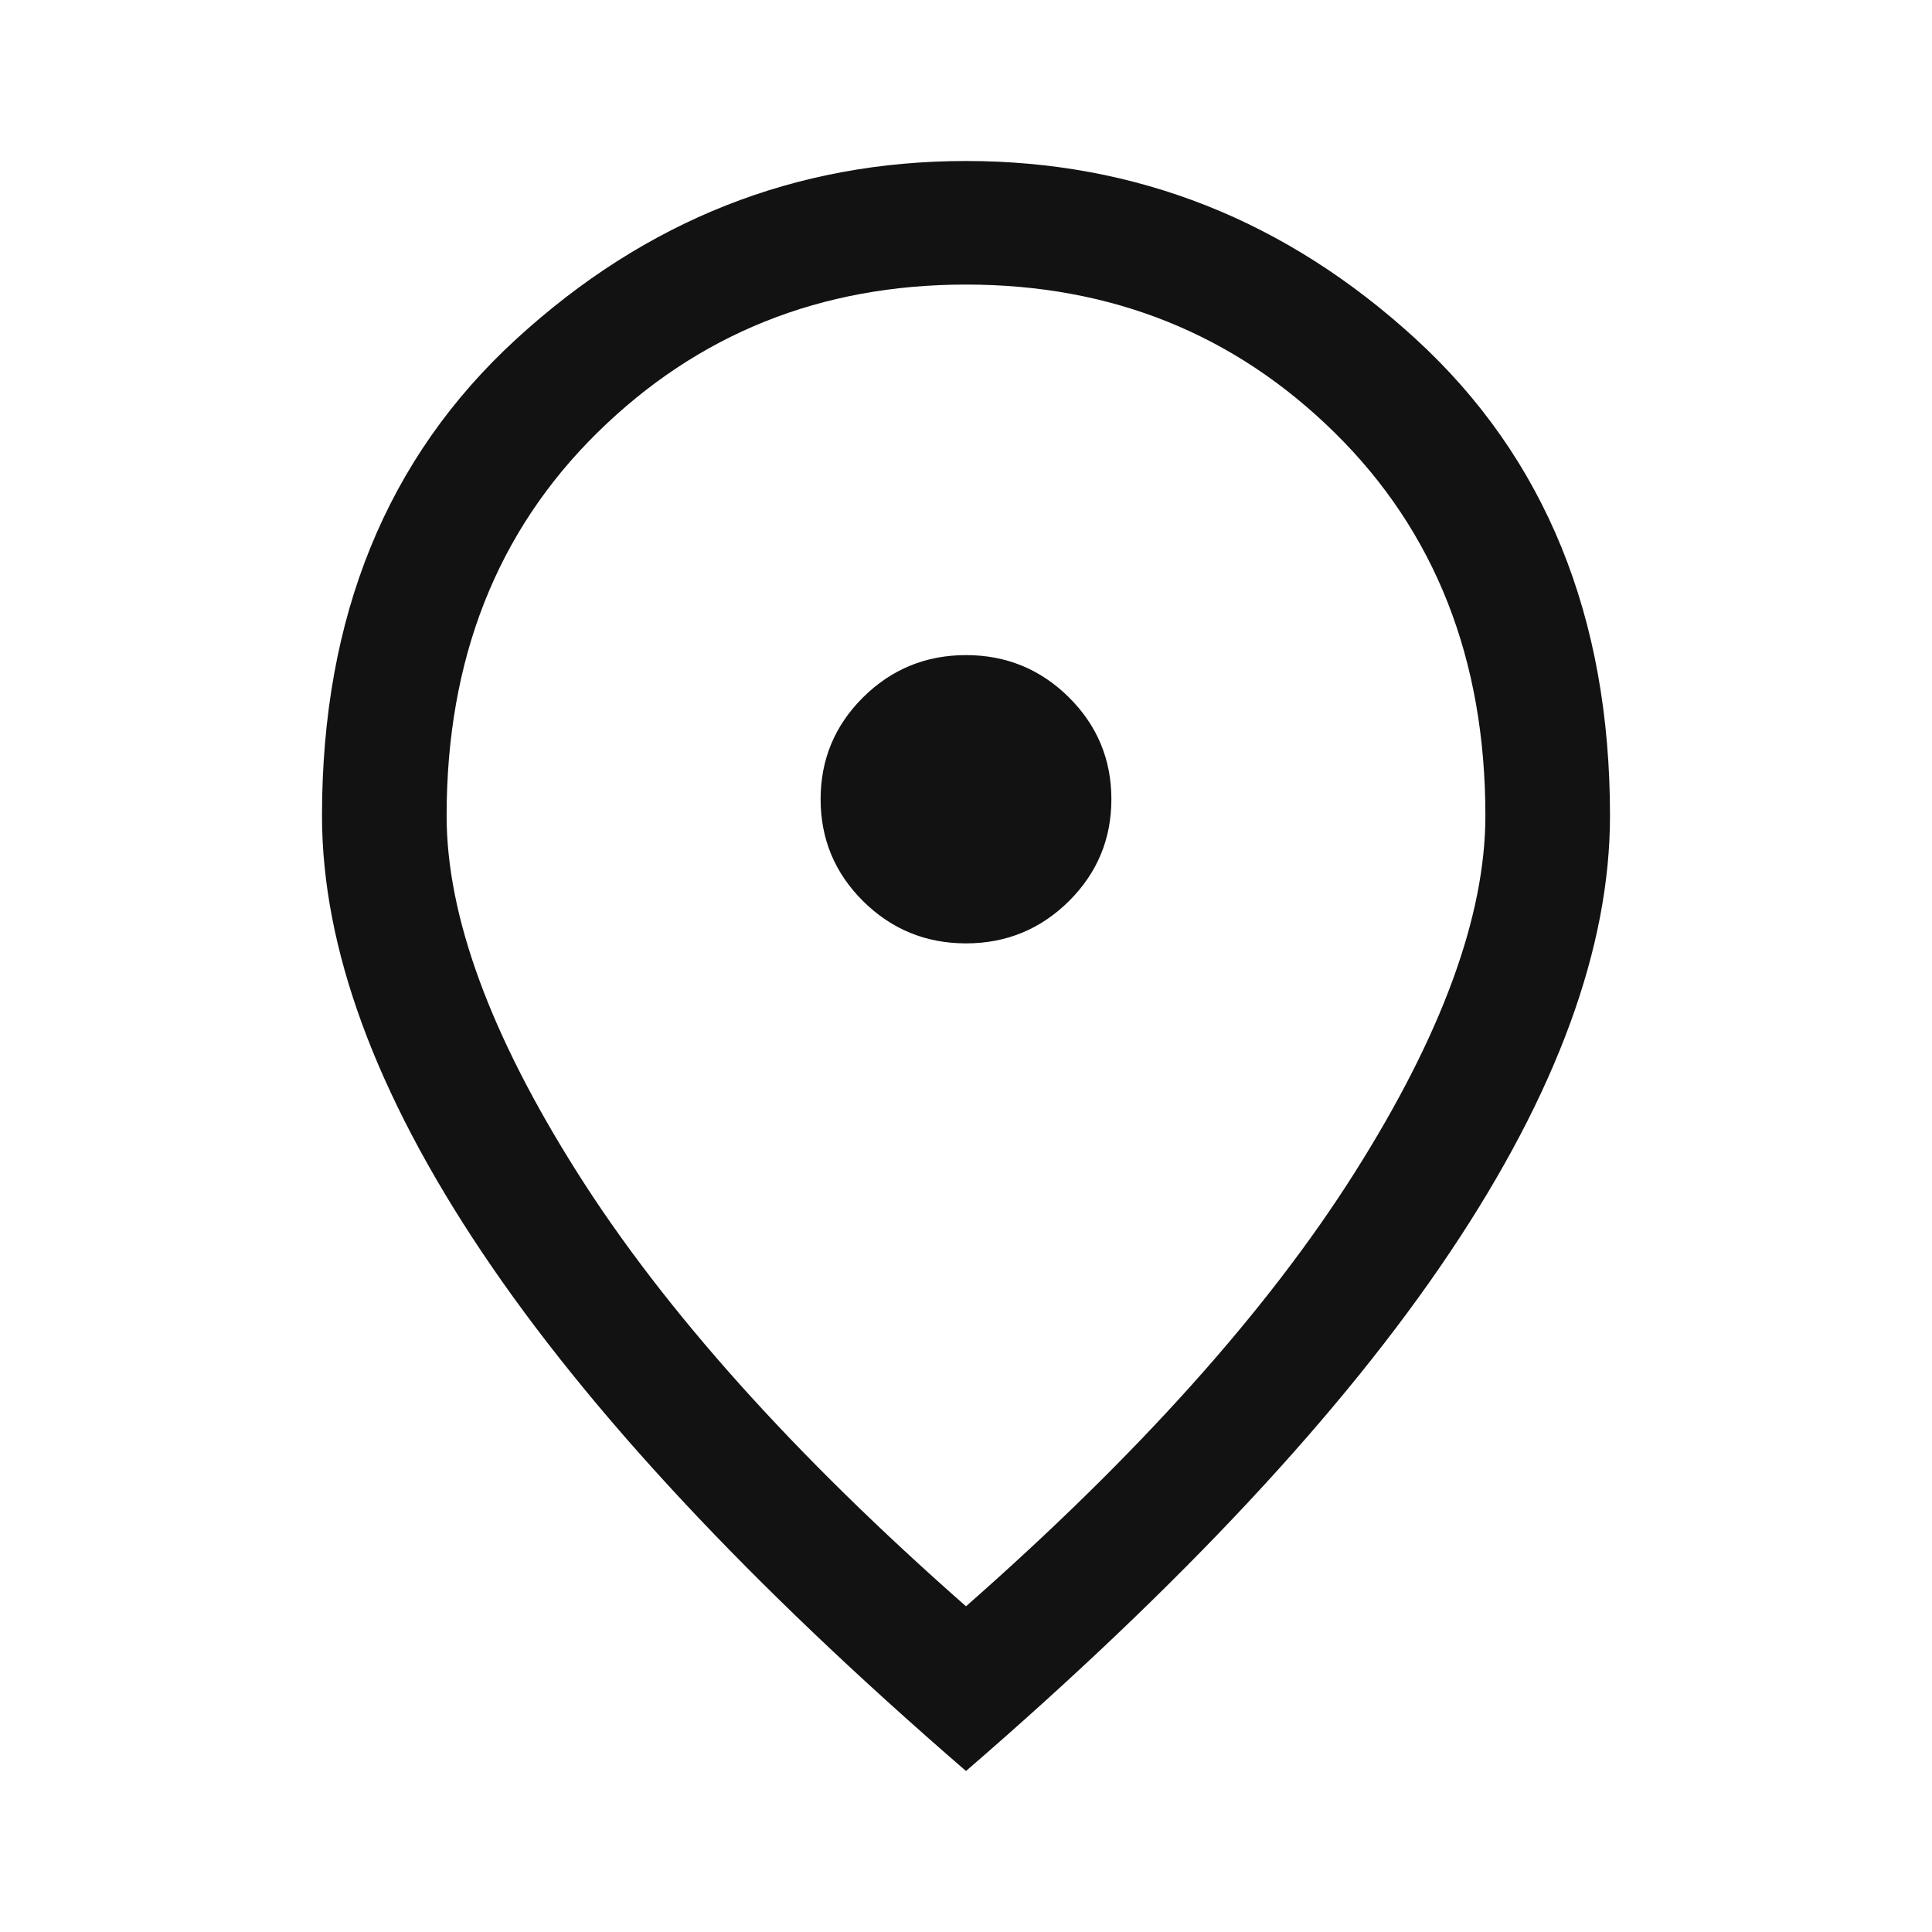 <svg width="24" height="24" viewBox="0 0 24 24" fill="none" xmlns="http://www.w3.org/2000/svg">
<path d="M12 11.719C12.499 11.719 12.925 11.544 13.278 11.195C13.63 10.845 13.806 10.423 13.806 9.928C13.806 9.434 13.63 9.012 13.278 8.662C12.925 8.313 12.499 8.138 12 8.138C11.501 8.138 11.075 8.313 10.722 8.662C10.37 9.012 10.194 9.434 10.194 9.928C10.194 10.423 10.37 10.845 10.722 11.195C11.075 11.544 11.501 11.719 12 11.719ZM12 19.954C14.133 18.078 15.742 16.284 16.826 14.57C17.91 12.857 18.452 11.378 18.452 10.133C18.452 8.189 17.828 6.604 16.581 5.376C15.334 4.148 13.806 3.535 12 3.535C10.194 3.535 8.666 4.148 7.419 5.376C6.172 6.604 5.548 8.189 5.548 10.133C5.548 11.378 6.09 12.857 7.174 14.57C8.258 16.284 9.867 18.078 12 19.954ZM12 22C9.316 19.681 7.312 17.533 5.987 15.555C4.662 13.577 4 11.77 4 10.133C4 7.661 4.804 5.687 6.413 4.212C8.022 2.737 9.884 2 12 2C14.116 2 15.979 2.737 17.588 4.212C19.196 5.687 20 7.661 20 10.133C20 11.77 19.338 13.577 18.013 15.555C16.688 17.533 14.684 19.681 12 22Z" fill="#121212"/>
</svg>
